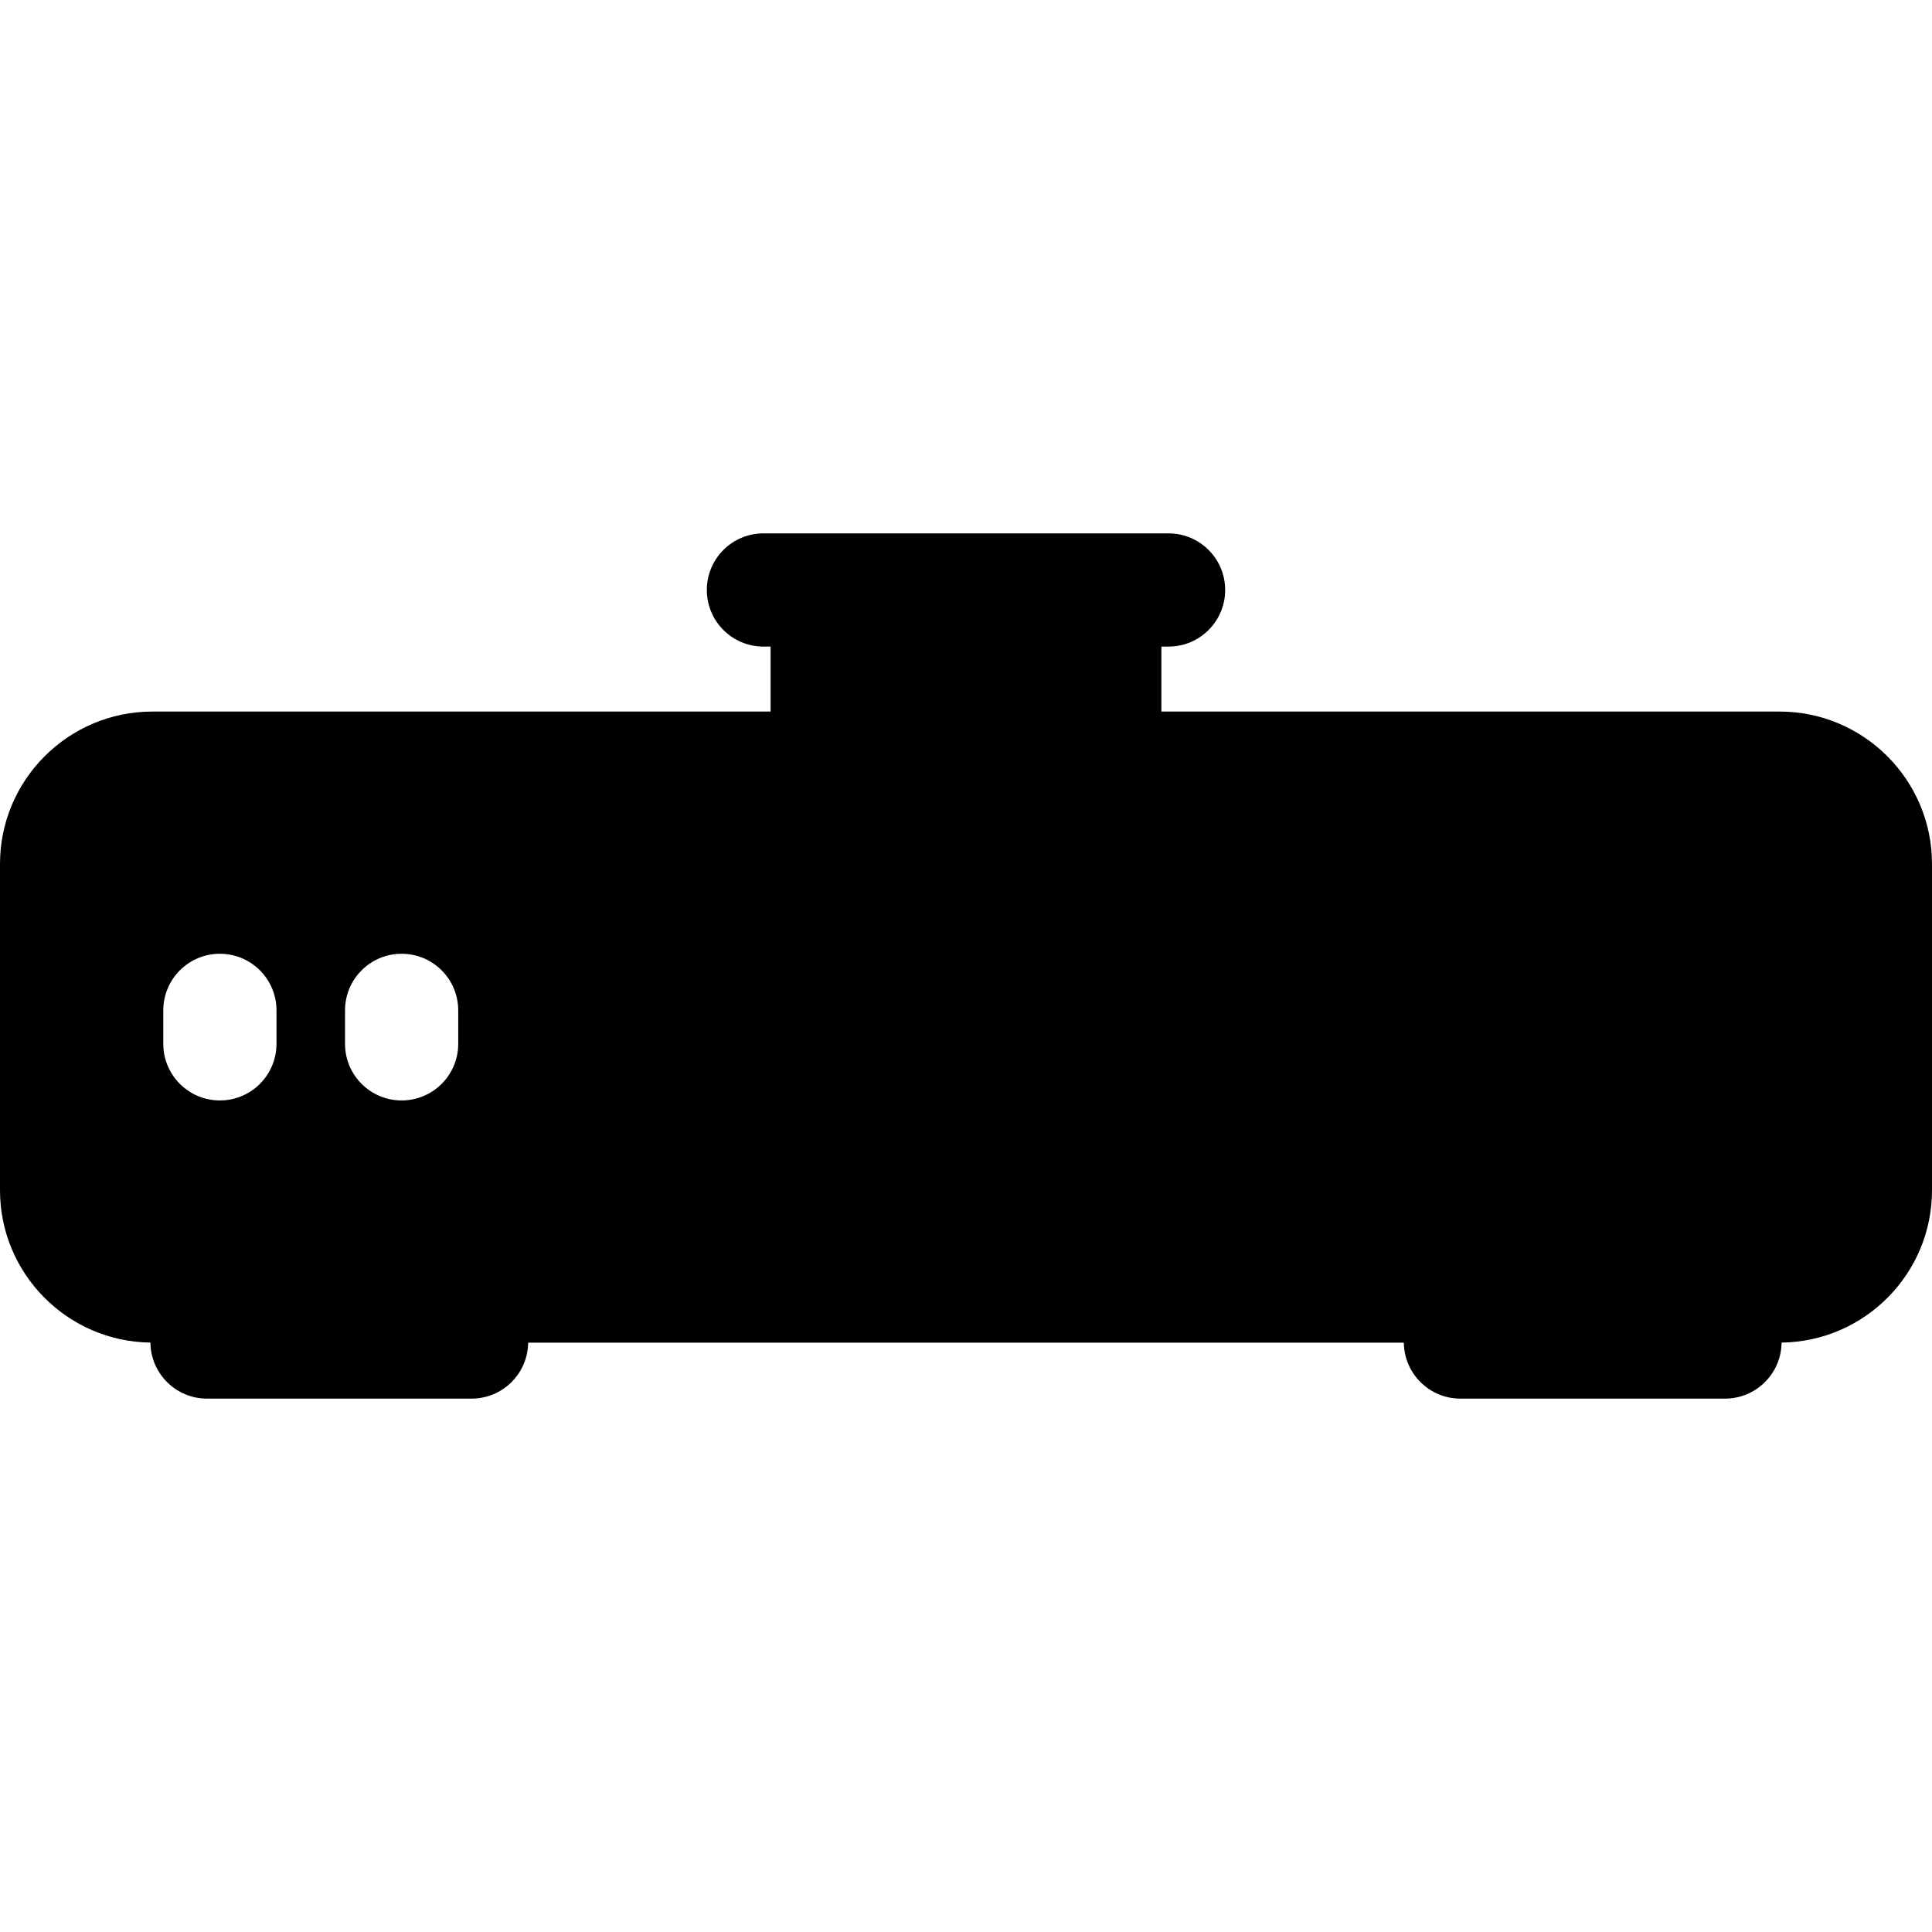<?xml version="1.0" encoding="iso-8859-1"?>
<!-- Generator: Adobe Illustrator 19.0.0, SVG Export Plug-In . SVG Version: 6.00 Build 0)  -->
<svg version="1.1" id="Capa_1" xmlns="http://www.w3.org/2000/svg" xmlns:xlink="http://www.w3.org/1999/xlink" x="0px" y="0px"
	 viewBox="0 0 512 512" style="enable-background:new 0 0 512 512;" xml:space="preserve">
<g>
	<g>
		<path d="M471.629,188.571H307.782v-17.22h1.9c8.284,0,15-6.716,15-15s-6.716-15-15-15H202.317c-8.284,0-15,6.716-15,15
			s6.716,15,15,15h1.9v17.22H40.371C18.11,188.571,0,206.683,0,228.943v86.5c0,22.091,17.838,40.085,39.865,40.358
			c0.083,8.213,6.76,14.847,14.992,14.847h70.118c8.228,0,14.902-6.627,14.992-14.834h232.065
			c0.09,8.207,6.764,14.834,14.992,14.834h70.118c8.232,0,14.909-6.634,14.992-14.847C494.162,355.529,512,337.534,512,315.443
			v-86.5C512,206.683,493.89,188.571,471.629,188.571z M73.272,276.629c0,8.284-6.716,15-15,15s-15-6.716-15-15v-8.872
			c0-8.284,6.716-15,15-15c8.284,0,15,6.716,15,15V276.629z M121.435,276.629c0,8.284-6.716,15-15,15s-15-6.716-15-15v-8.872
			c0-8.284,6.716-15,15-15s15,6.716,15,15V276.629z"/>
	</g>
</g>
<g>
</g>
<g>
</g>
<g>
</g>
<g>
</g>
<g>
</g>
<g>
</g>
<g>
</g>
<g>
</g>
<g>
</g>
<g>
</g>
<g>
</g>
<g>
</g>
<g>
</g>
<g>
</g>
<g>
</g>
</svg>
